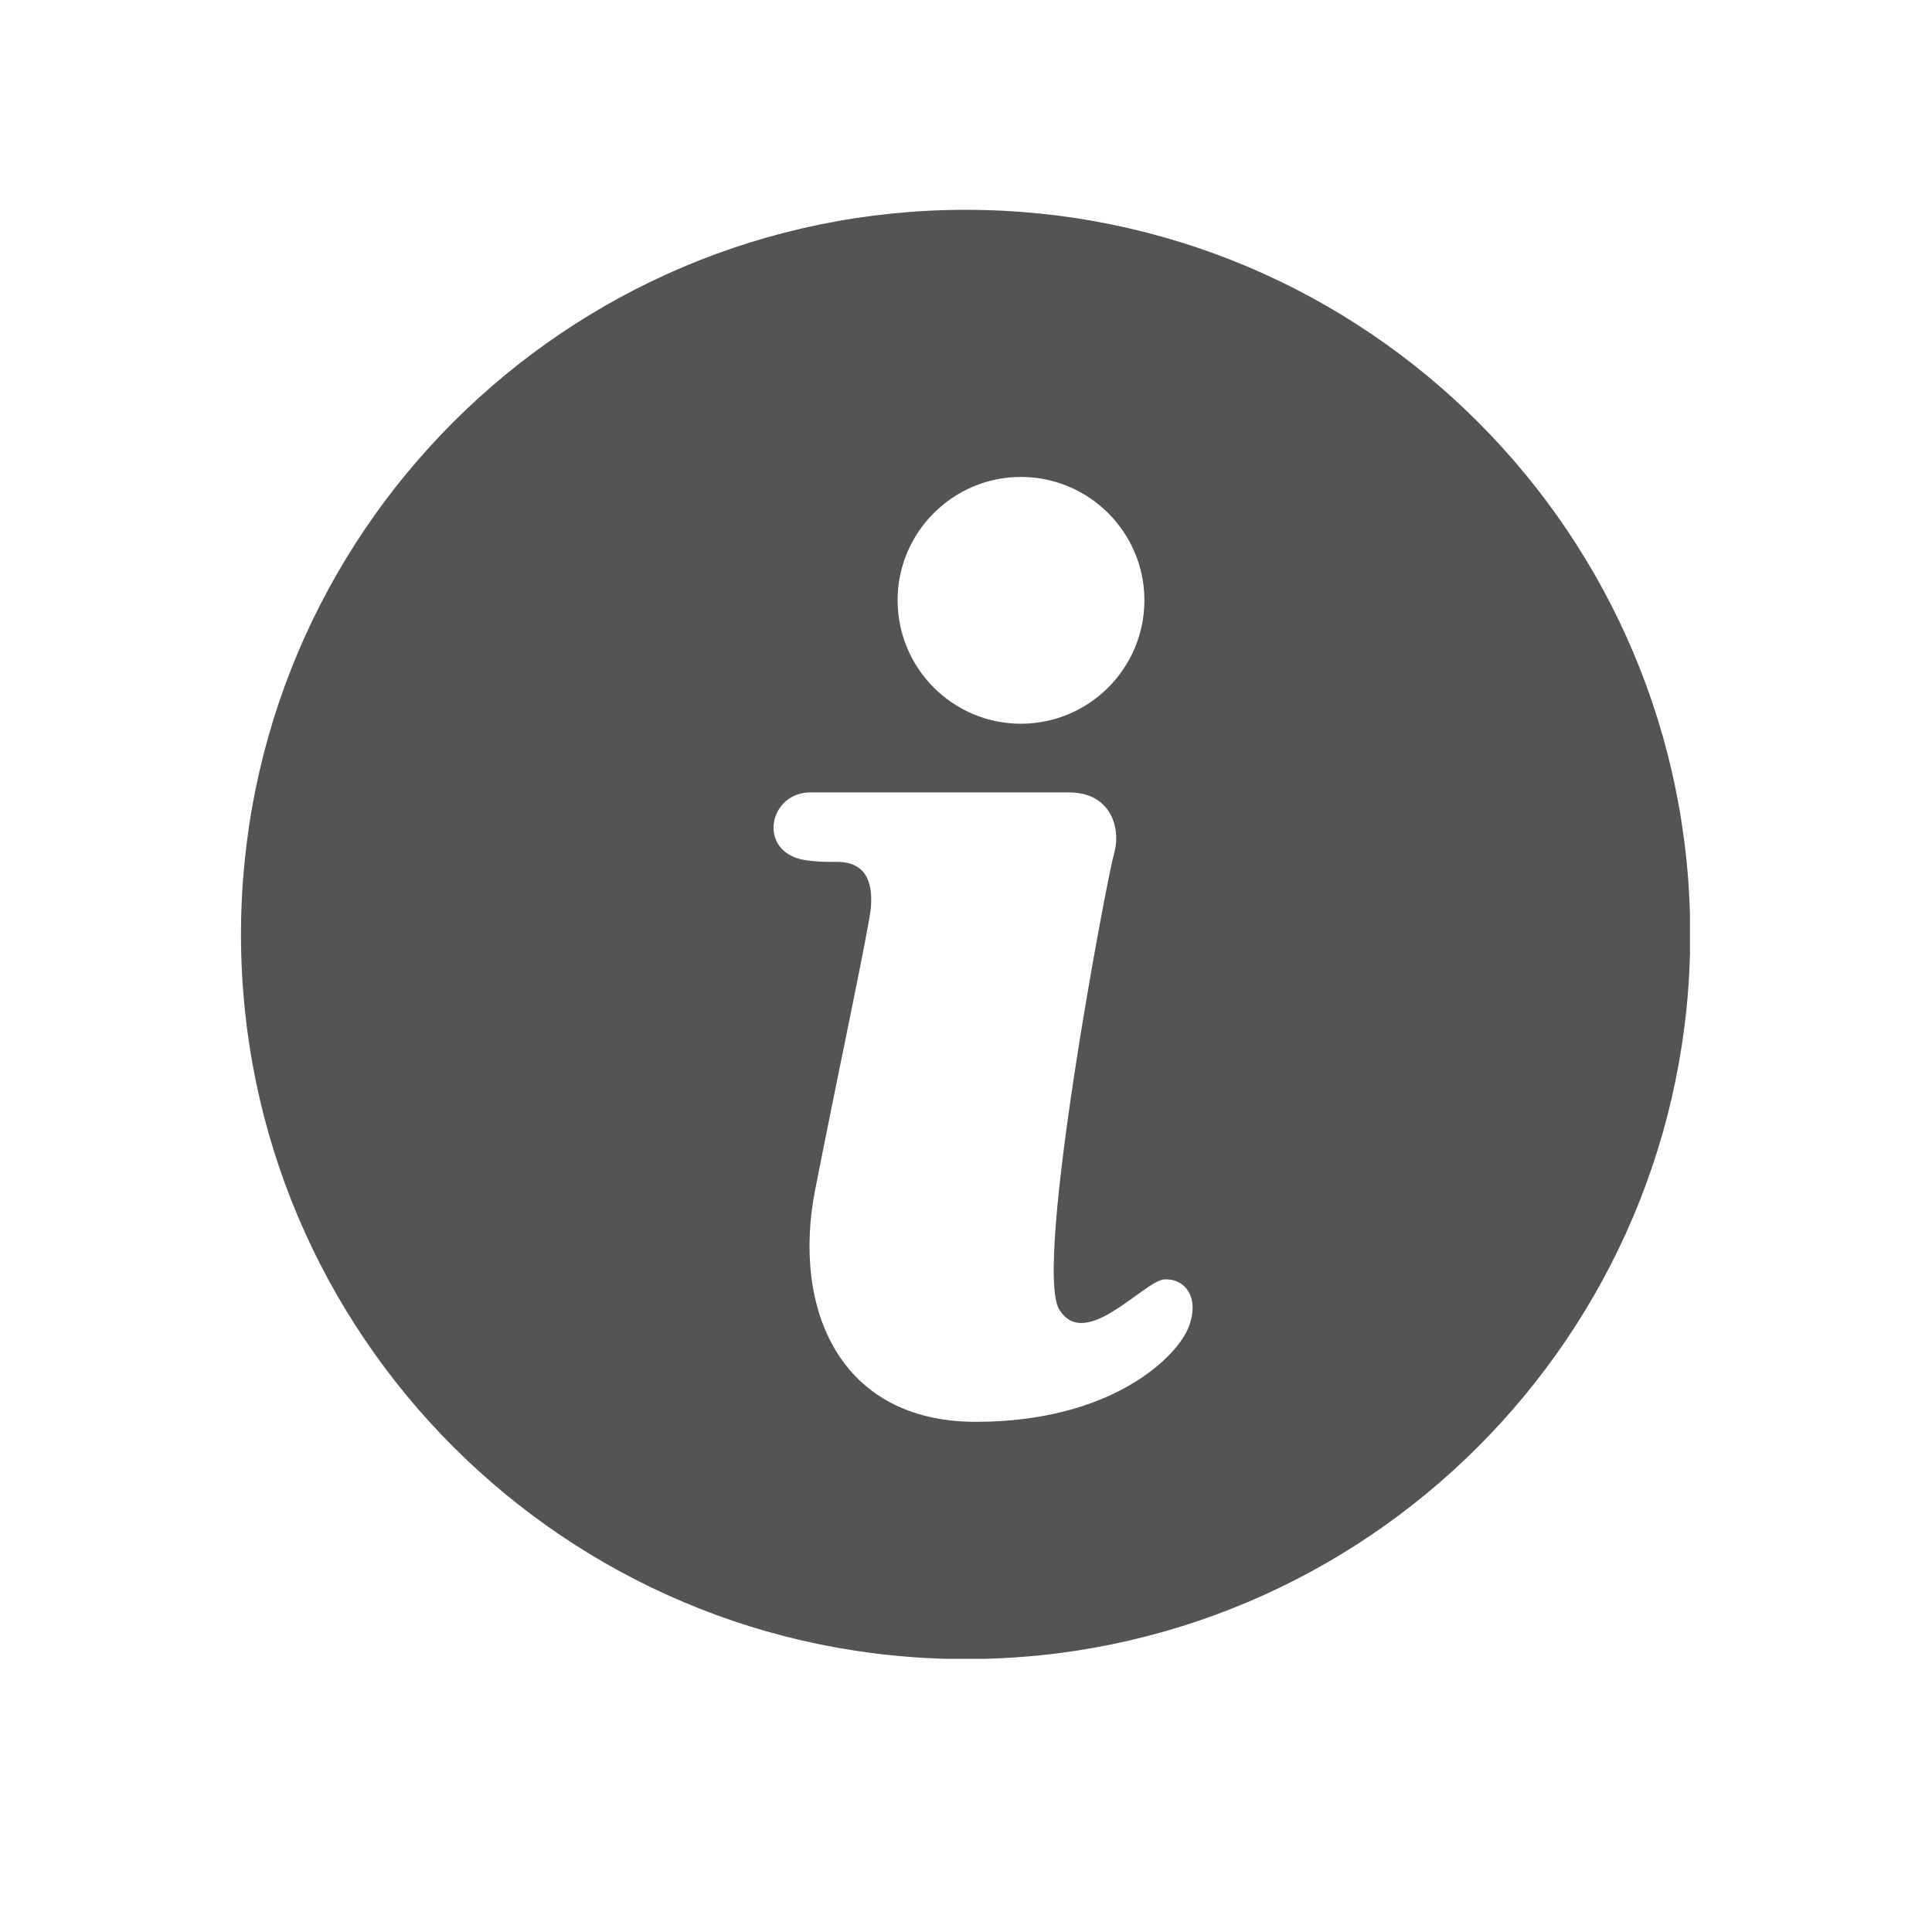 <svg xmlns="http://www.w3.org/2000/svg" xmlns:xlink="http://www.w3.org/1999/xlink" width="40" zoomAndPan="magnify" viewBox="0 0 30 30" height="40" preserveAspectRatio="xMidYMid meet" version="1.0"><defs><clipPath id="d215c13560"><path d="M 3.742 3.258 L 26.242 3.258 L 26.242 25.758 L 3.742 25.758 Z M 3.742 3.258 " clip-rule="nonzero"/></clipPath></defs><g clip-path="url(#d215c13560)"><path fill="#545454" d="M 14.996 3.258 C 21.211 3.258 26.246 8.297 26.246 14.512 C 26.246 20.723 21.207 25.762 14.996 25.762 C 8.781 25.762 3.742 20.723 3.742 14.512 C 3.742 8.297 8.781 3.258 14.996 3.258 Z M 15.852 7.406 C 16.91 7.406 17.77 8.266 17.77 9.32 C 17.77 10.379 16.91 11.238 15.852 11.238 C 14.797 11.238 13.938 10.379 13.938 9.32 C 13.938 8.266 14.797 7.406 15.852 7.406 Z M 12.605 12.305 C 12.605 12.305 15.973 12.305 16.605 12.305 C 17.238 12.305 17.418 12.848 17.297 13.262 C 17.18 13.68 16.051 19.656 16.445 20.328 C 16.844 21 17.762 19.887 18.078 19.867 C 18.395 19.848 18.633 20.137 18.461 20.598 C 18.289 21.059 17.277 22.078 15.152 22.078 C 13.027 22.078 12.301 20.309 12.656 18.484 C 13.012 16.664 13.496 14.406 13.523 14.094 C 13.547 13.785 13.504 13.383 12.996 13.383 C 12.812 13.387 12.637 13.379 12.48 13.352 C 11.746 13.215 11.941 12.285 12.605 12.305 Z M 12.605 12.305 " fill-opacity="1" fill-rule="evenodd"/></g></svg>
